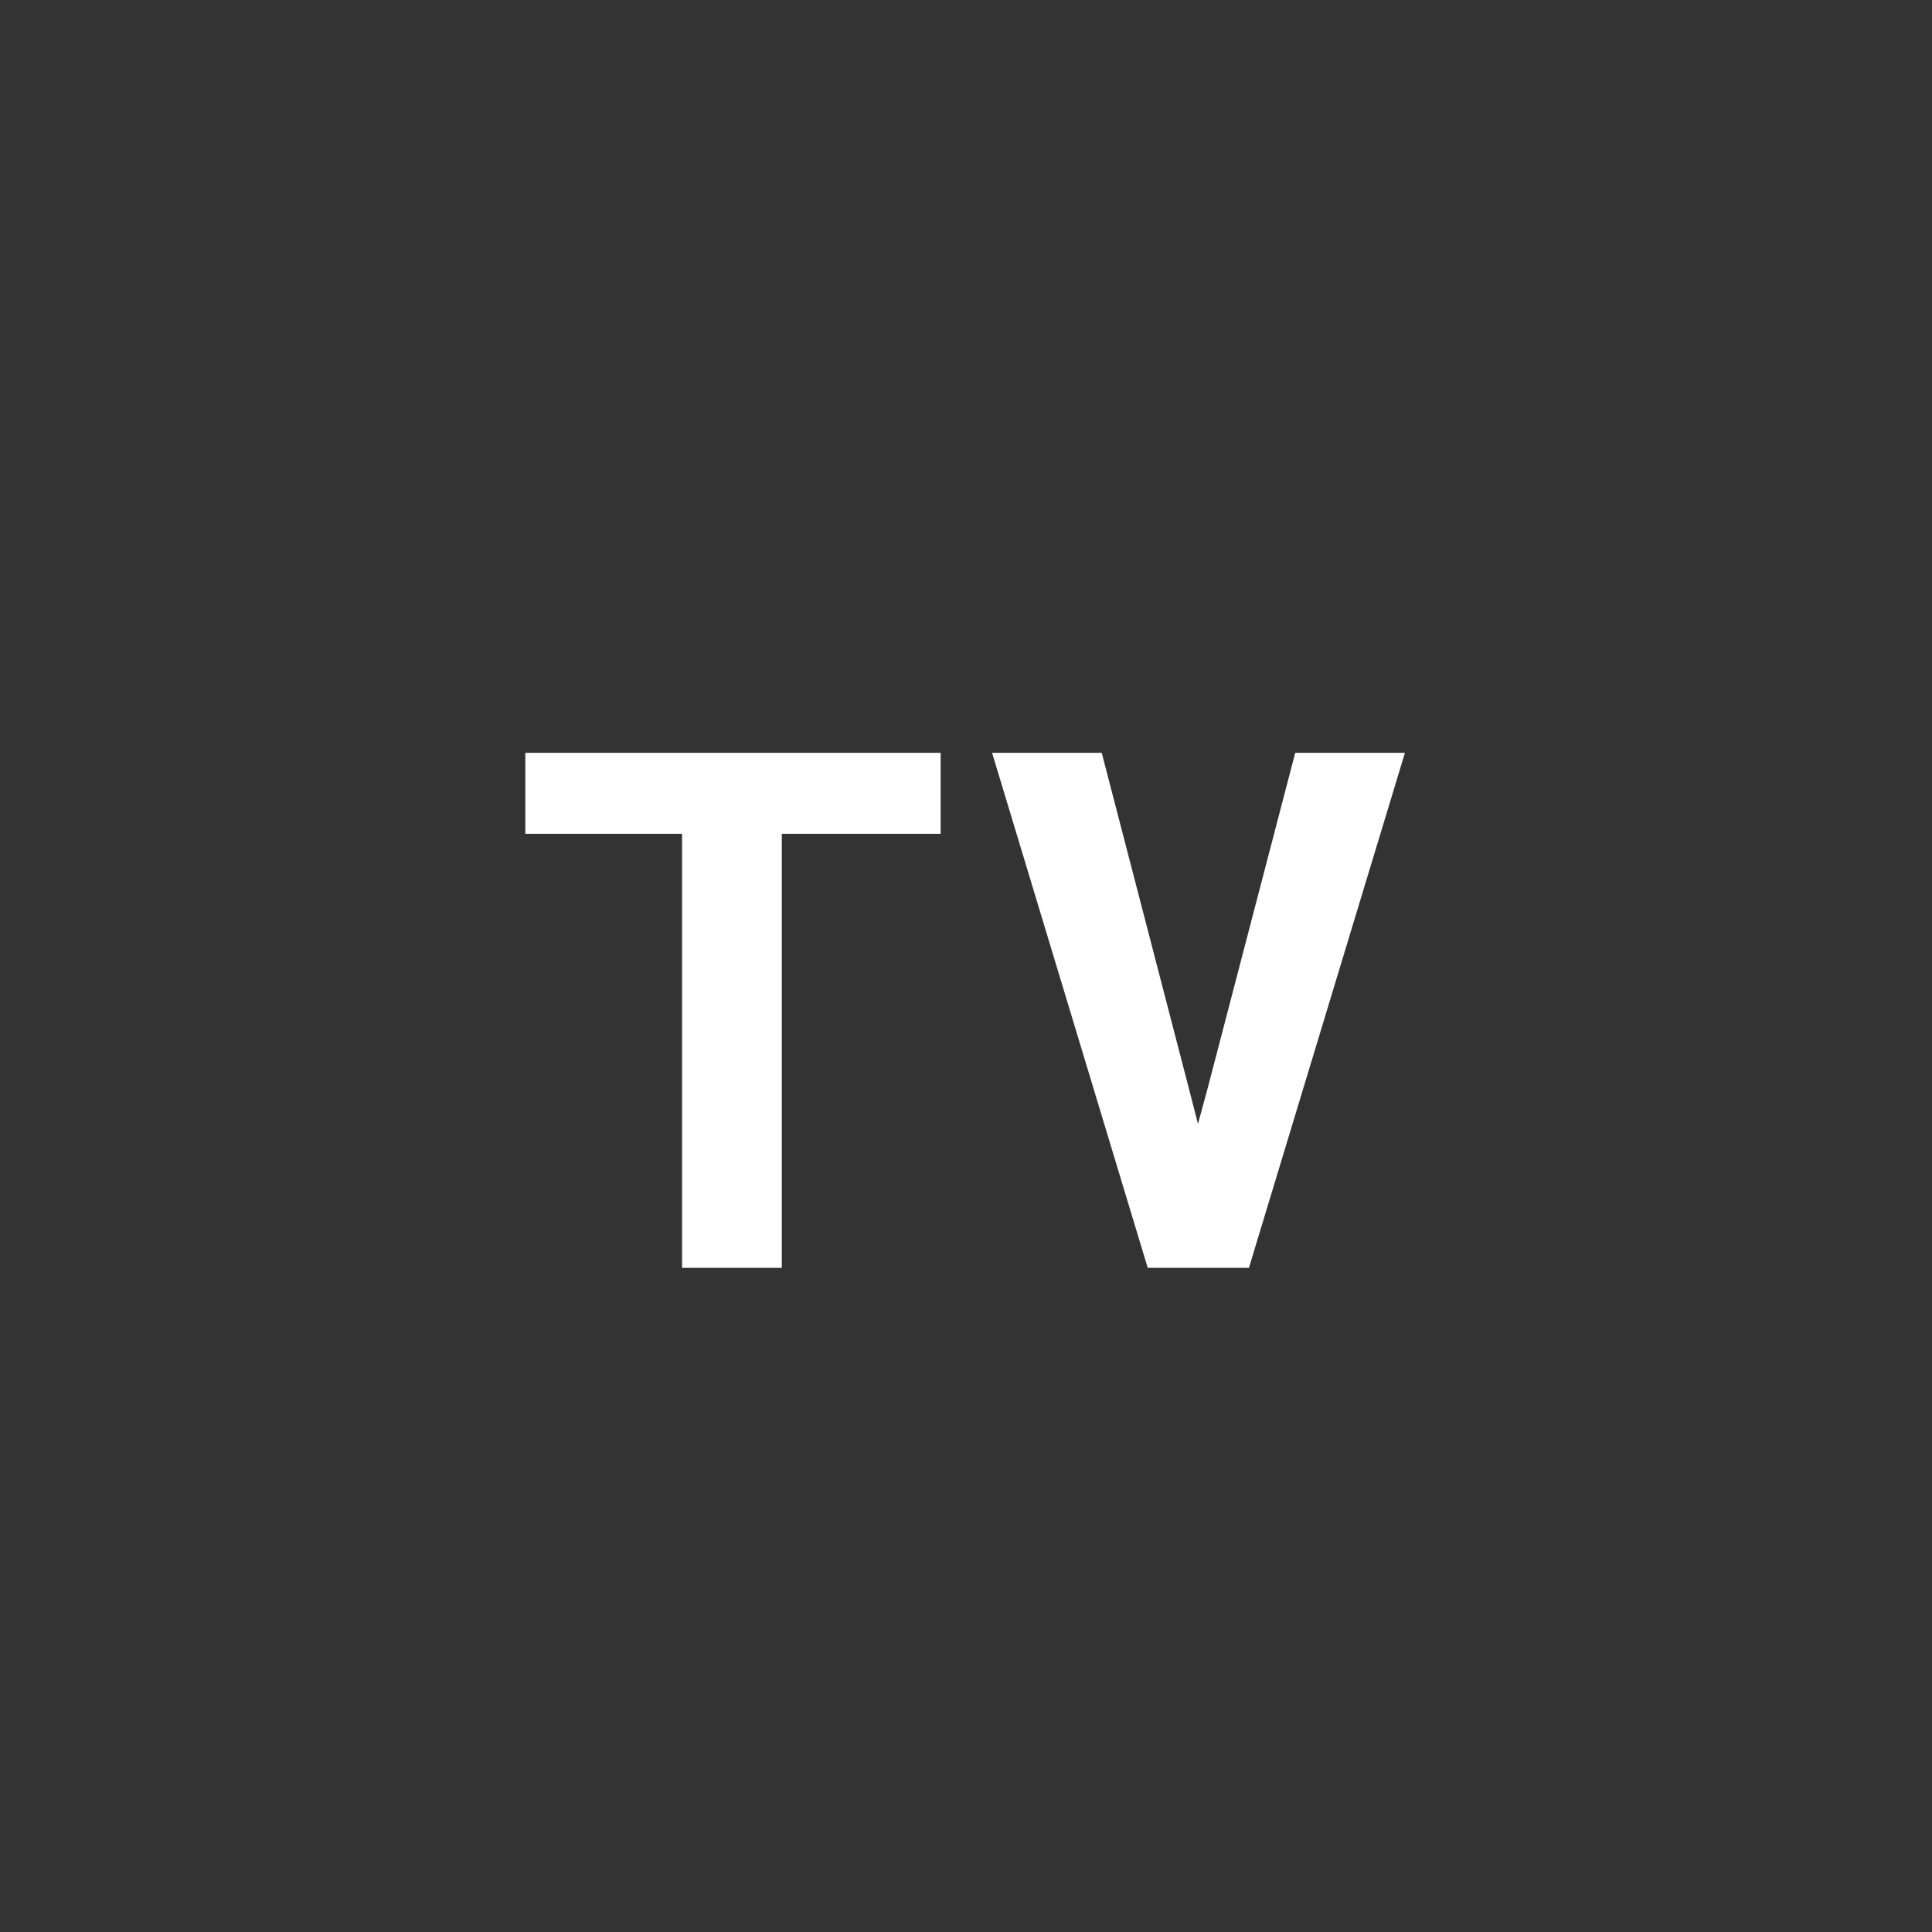 <svg width="32" height="32" viewBox="0 0 32 32" fill="none" xmlns="http://www.w3.org/2000/svg">
<rect x="0" y="0" width="32" height="32" fill="#333333" stroke="none"/>
<g clip-path="url(#clip0_1996_6557)">
<path d="M15.58 13.81H12.949V21H11.297V13.81H8.701V12.469H15.58V13.81ZM19.01 21L16.432 12.469H18.248L19.695 18.041L19.842 18.615L20 18.035L21.453 12.469H23.27L20.686 21H19.01Z" fill="white"/>
</g>
<defs>
<clipPath id="clip0_1996_6557">
<rect width="32" height="32" fill="white"/>
</clipPath>
</defs>
</svg>
